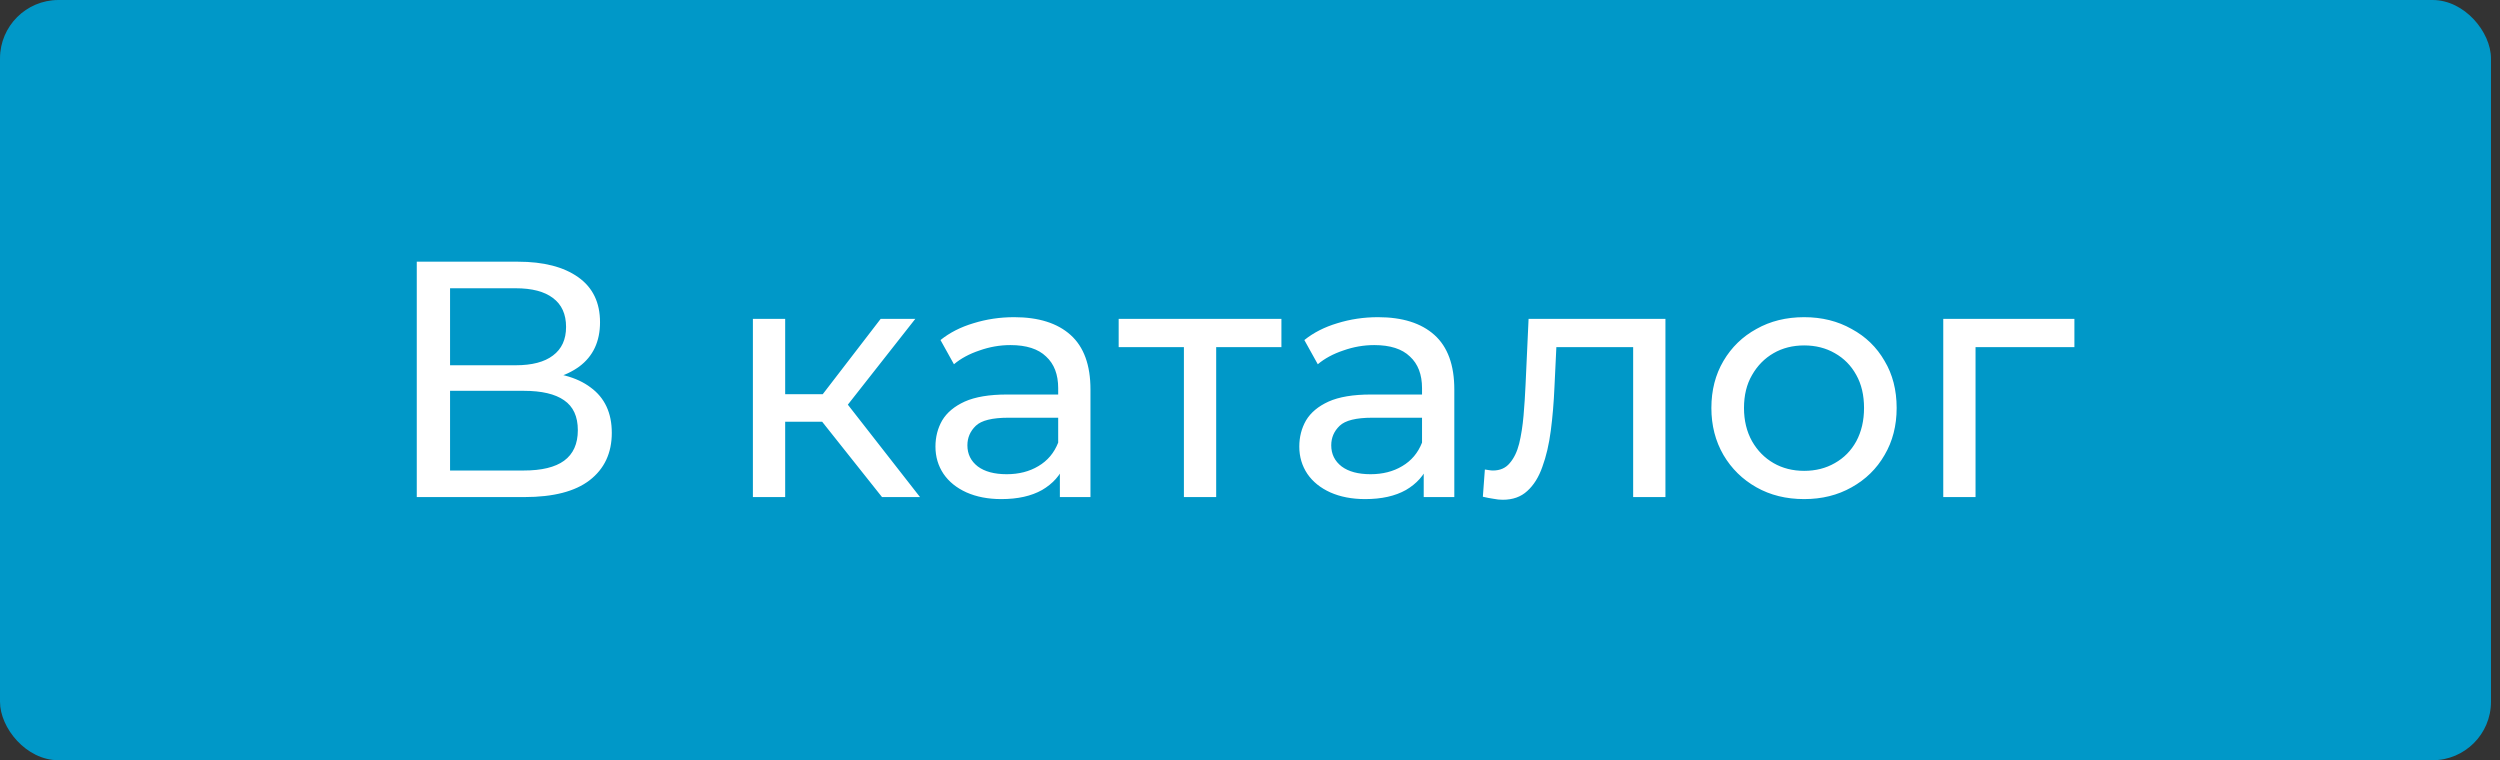 <svg width="171" height="52" viewBox="0 0 171 52" fill="none" xmlns="http://www.w3.org/2000/svg">
<rect x="0" y="0" width="171" height="52" fill="#333333" stroke="none"/>
<rect width="170.383" height="52" rx="4" fill="#0098C8"/>
<path d="M28.507 34V17.9H35.43C37.178 17.9 38.55 18.253 39.547 18.958C40.544 19.663 41.042 20.691 41.042 22.04C41.042 23.359 40.567 24.371 39.616 25.076C38.665 25.766 37.416 26.111 35.867 26.111L36.281 25.421C38.075 25.421 39.447 25.781 40.398 26.502C41.364 27.207 41.847 28.242 41.847 29.607C41.847 30.987 41.341 32.068 40.329 32.85C39.332 33.617 37.845 34 35.867 34H28.507ZM30.784 32.183H35.821C37.048 32.183 37.968 31.961 38.581 31.516C39.21 31.056 39.524 30.358 39.524 29.423C39.524 28.488 39.21 27.805 38.581 27.376C37.968 26.947 37.048 26.732 35.821 26.732H30.784V32.183ZM30.784 24.984H35.269C36.388 24.984 37.239 24.762 37.822 24.317C38.42 23.872 38.719 23.221 38.719 22.362C38.719 21.488 38.42 20.829 37.822 20.384C37.239 19.939 36.388 19.717 35.269 19.717H30.784V24.984ZM60.33 34L55.615 28.066L57.432 26.962L62.929 34H60.33ZM51.498 34V21.81H53.706V34H51.498ZM53.039 28.848V26.962H57.064V28.848H53.039ZM57.616 28.158L55.569 27.882L60.238 21.81H62.607L57.616 28.158ZM72.495 34V31.424L72.38 30.941V26.548C72.38 25.613 72.104 24.892 71.552 24.386C71.015 23.865 70.203 23.604 69.114 23.604C68.393 23.604 67.688 23.727 66.998 23.972C66.308 24.202 65.725 24.516 65.25 24.915L64.33 23.259C64.959 22.753 65.71 22.37 66.584 22.109C67.473 21.833 68.401 21.695 69.367 21.695C71.038 21.695 72.326 22.101 73.231 22.914C74.135 23.727 74.588 24.969 74.588 26.64V34H72.495ZM68.493 34.138C67.588 34.138 66.791 33.985 66.101 33.678C65.426 33.371 64.905 32.95 64.537 32.413C64.169 31.861 63.985 31.24 63.985 30.55C63.985 29.891 64.138 29.293 64.445 28.756C64.767 28.219 65.281 27.79 65.986 27.468C66.707 27.146 67.672 26.985 68.884 26.985H72.748V28.572H68.976C67.872 28.572 67.128 28.756 66.745 29.124C66.362 29.492 66.17 29.937 66.17 30.458C66.17 31.056 66.407 31.539 66.883 31.907C67.358 32.26 68.017 32.436 68.861 32.436C69.689 32.436 70.409 32.252 71.023 31.884C71.651 31.516 72.104 30.979 72.38 30.274L72.817 31.792C72.525 32.513 72.012 33.088 71.276 33.517C70.54 33.931 69.612 34.138 68.493 34.138ZM80.979 34V23.167L81.531 23.742H76.517V21.81H87.649V23.742H82.658L83.187 23.167V34H80.979ZM97.382 34V31.424L97.267 30.941V26.548C97.267 25.613 96.991 24.892 96.439 24.386C95.902 23.865 95.089 23.604 94.001 23.604C93.28 23.604 92.575 23.727 91.885 23.972C91.195 24.202 90.612 24.516 90.137 24.915L89.217 23.259C89.845 22.753 90.597 22.37 91.471 22.109C92.36 21.833 93.288 21.695 94.254 21.695C95.925 21.695 97.213 22.101 98.118 22.914C99.022 23.727 99.475 24.969 99.475 26.64V34H97.382ZM93.38 34.138C92.475 34.138 91.678 33.985 90.988 33.678C90.313 33.371 89.792 32.95 89.424 32.413C89.056 31.861 88.872 31.24 88.872 30.55C88.872 29.891 89.025 29.293 89.332 28.756C89.654 28.219 90.167 27.79 90.873 27.468C91.593 27.146 92.559 26.985 93.771 26.985H97.635V28.572H93.863C92.759 28.572 92.015 28.756 91.632 29.124C91.248 29.492 91.057 29.937 91.057 30.458C91.057 31.056 91.294 31.539 91.77 31.907C92.245 32.26 92.904 32.436 93.748 32.436C94.576 32.436 95.296 32.252 95.91 31.884C96.538 31.516 96.991 30.979 97.267 30.274L97.704 31.792C97.412 32.513 96.899 33.088 96.163 33.517C95.427 33.931 94.499 34.138 93.38 34.138ZM101.427 33.977L101.565 32.114C101.672 32.129 101.772 32.145 101.864 32.16C101.956 32.175 102.04 32.183 102.117 32.183C102.607 32.183 102.991 32.014 103.267 31.677C103.558 31.34 103.773 30.895 103.911 30.343C104.049 29.776 104.148 29.139 104.21 28.434C104.271 27.729 104.317 27.023 104.348 26.318L104.555 21.81H113.916V34H111.708V23.098L112.237 23.742H105.981L106.487 23.075L106.326 26.456C106.28 27.529 106.195 28.534 106.073 29.469C105.95 30.404 105.758 31.225 105.498 31.93C105.252 32.635 104.907 33.187 104.463 33.586C104.033 33.985 103.474 34.184 102.784 34.184C102.584 34.184 102.37 34.161 102.14 34.115C101.925 34.084 101.687 34.038 101.427 33.977ZM123.406 34.138C122.179 34.138 121.091 33.87 120.14 33.333C119.189 32.796 118.438 32.06 117.886 31.125C117.334 30.174 117.058 29.101 117.058 27.905C117.058 26.694 117.334 25.62 117.886 24.685C118.438 23.75 119.189 23.021 120.14 22.5C121.091 21.963 122.179 21.695 123.406 21.695C124.617 21.695 125.698 21.963 126.649 22.5C127.615 23.021 128.366 23.75 128.903 24.685C129.455 25.605 129.731 26.678 129.731 27.905C129.731 29.116 129.455 30.19 128.903 31.125C128.366 32.06 127.615 32.796 126.649 33.333C125.698 33.87 124.617 34.138 123.406 34.138ZM123.406 32.206C124.188 32.206 124.886 32.03 125.499 31.677C126.128 31.324 126.618 30.826 126.971 30.182C127.324 29.523 127.5 28.764 127.5 27.905C127.5 27.031 127.324 26.28 126.971 25.651C126.618 25.007 126.128 24.509 125.499 24.156C124.886 23.803 124.188 23.627 123.406 23.627C122.624 23.627 121.926 23.803 121.313 24.156C120.7 24.509 120.209 25.007 119.841 25.651C119.473 26.28 119.289 27.031 119.289 27.905C119.289 28.764 119.473 29.523 119.841 30.182C120.209 30.826 120.7 31.324 121.313 31.677C121.926 32.03 122.624 32.206 123.406 32.206ZM132.919 34V21.81H141.889V23.742H134.598L135.127 23.236V34H132.919Z" fill="white"/>
</svg>
